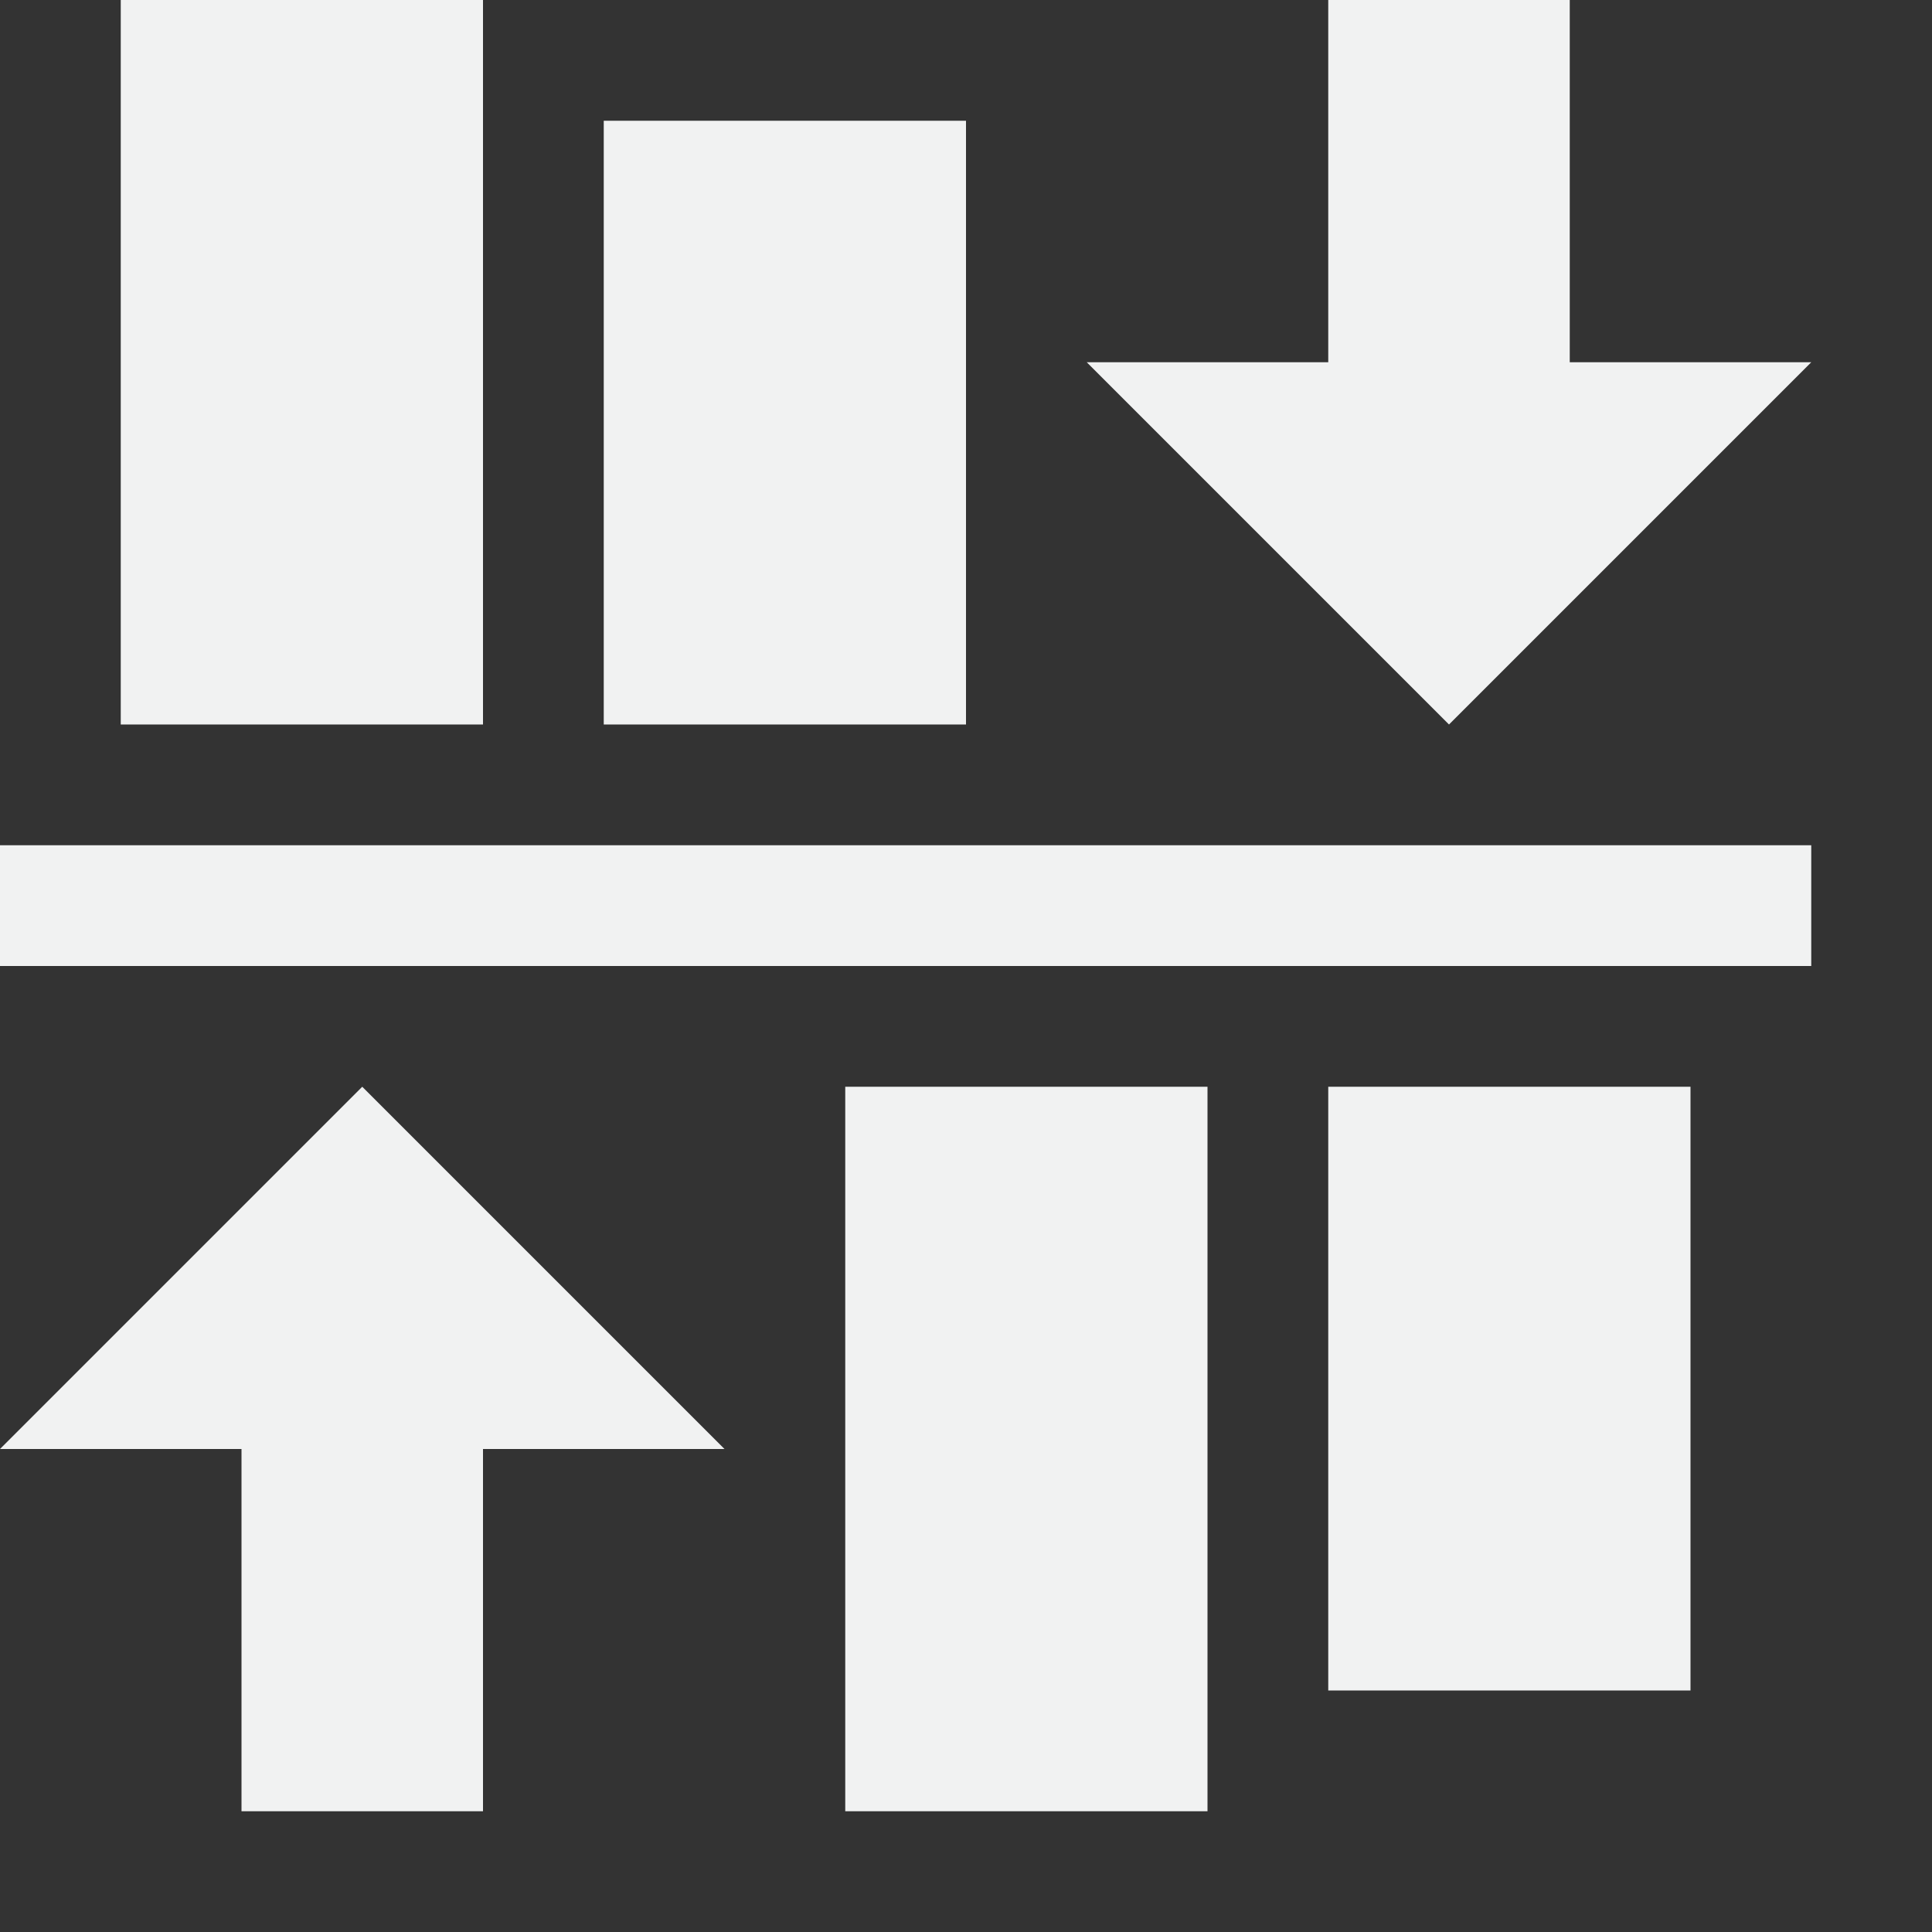 <?xml version="1.0" encoding="UTF-8" standalone="no"?>
<svg xmlns="http://www.w3.org/2000/svg" xmlns:osb="http://www.openswatchbook.org/uri/2009/osb" version="1.1" viewBox="0 0 16 16" width="32" height="32">
 <rect x="0" y="0" width="16" height="16" fill="#333333" stroke="none"/>
 <g id="snap-text-baseline" transform="translate(.074)">
  <g transform="rotate(90 7.926 7)">
   <g fill="#f1f2f2" transform="rotate(-90 8.426 7.5)">
    <rect transform="matrix(0 1 1 0 -.074 -6.926)" height="15" width="1" y="1" x="13.926" stroke-width=".791"/>
    <rect transform="matrix(0 1 1 0 -.074 -6.926)" height="3" width="6" y="2" x="6.926" stroke-width=".474"/>
    <rect transform="matrix(0 1 1 0 -.074 -6.926)" height="3" width="5" y="6" x="7.926" stroke-width=".707"/>
    <rect transform="rotate(-90 -3.5 -3.426)" height="3" width="6" y="8" x="-21.926" stroke-width=".474"/>
    <rect transform="rotate(-90 -3.5 -3.426)" height="3" width="5" y="12" x="-20.926" stroke-width=".707"/>
    <path d="m12.926 6 3-3h-6z"/>
    <rect transform="matrix(0,-1,-1,0,0,0)" height="2" width="4" y="-13.926" x="-4" stroke-width=".667"/>
    <g transform="rotate(180 8.426 7.5)">
     <path d="m12.926 6 3-3h-6z"/>
     <rect transform="matrix(0,-1,-1,0,0,0)" height="2" width="4" y="-13.926" x="-4" stroke-width=".667"/>
    </g>
   </g>
  </g>
 </g>
</svg>
